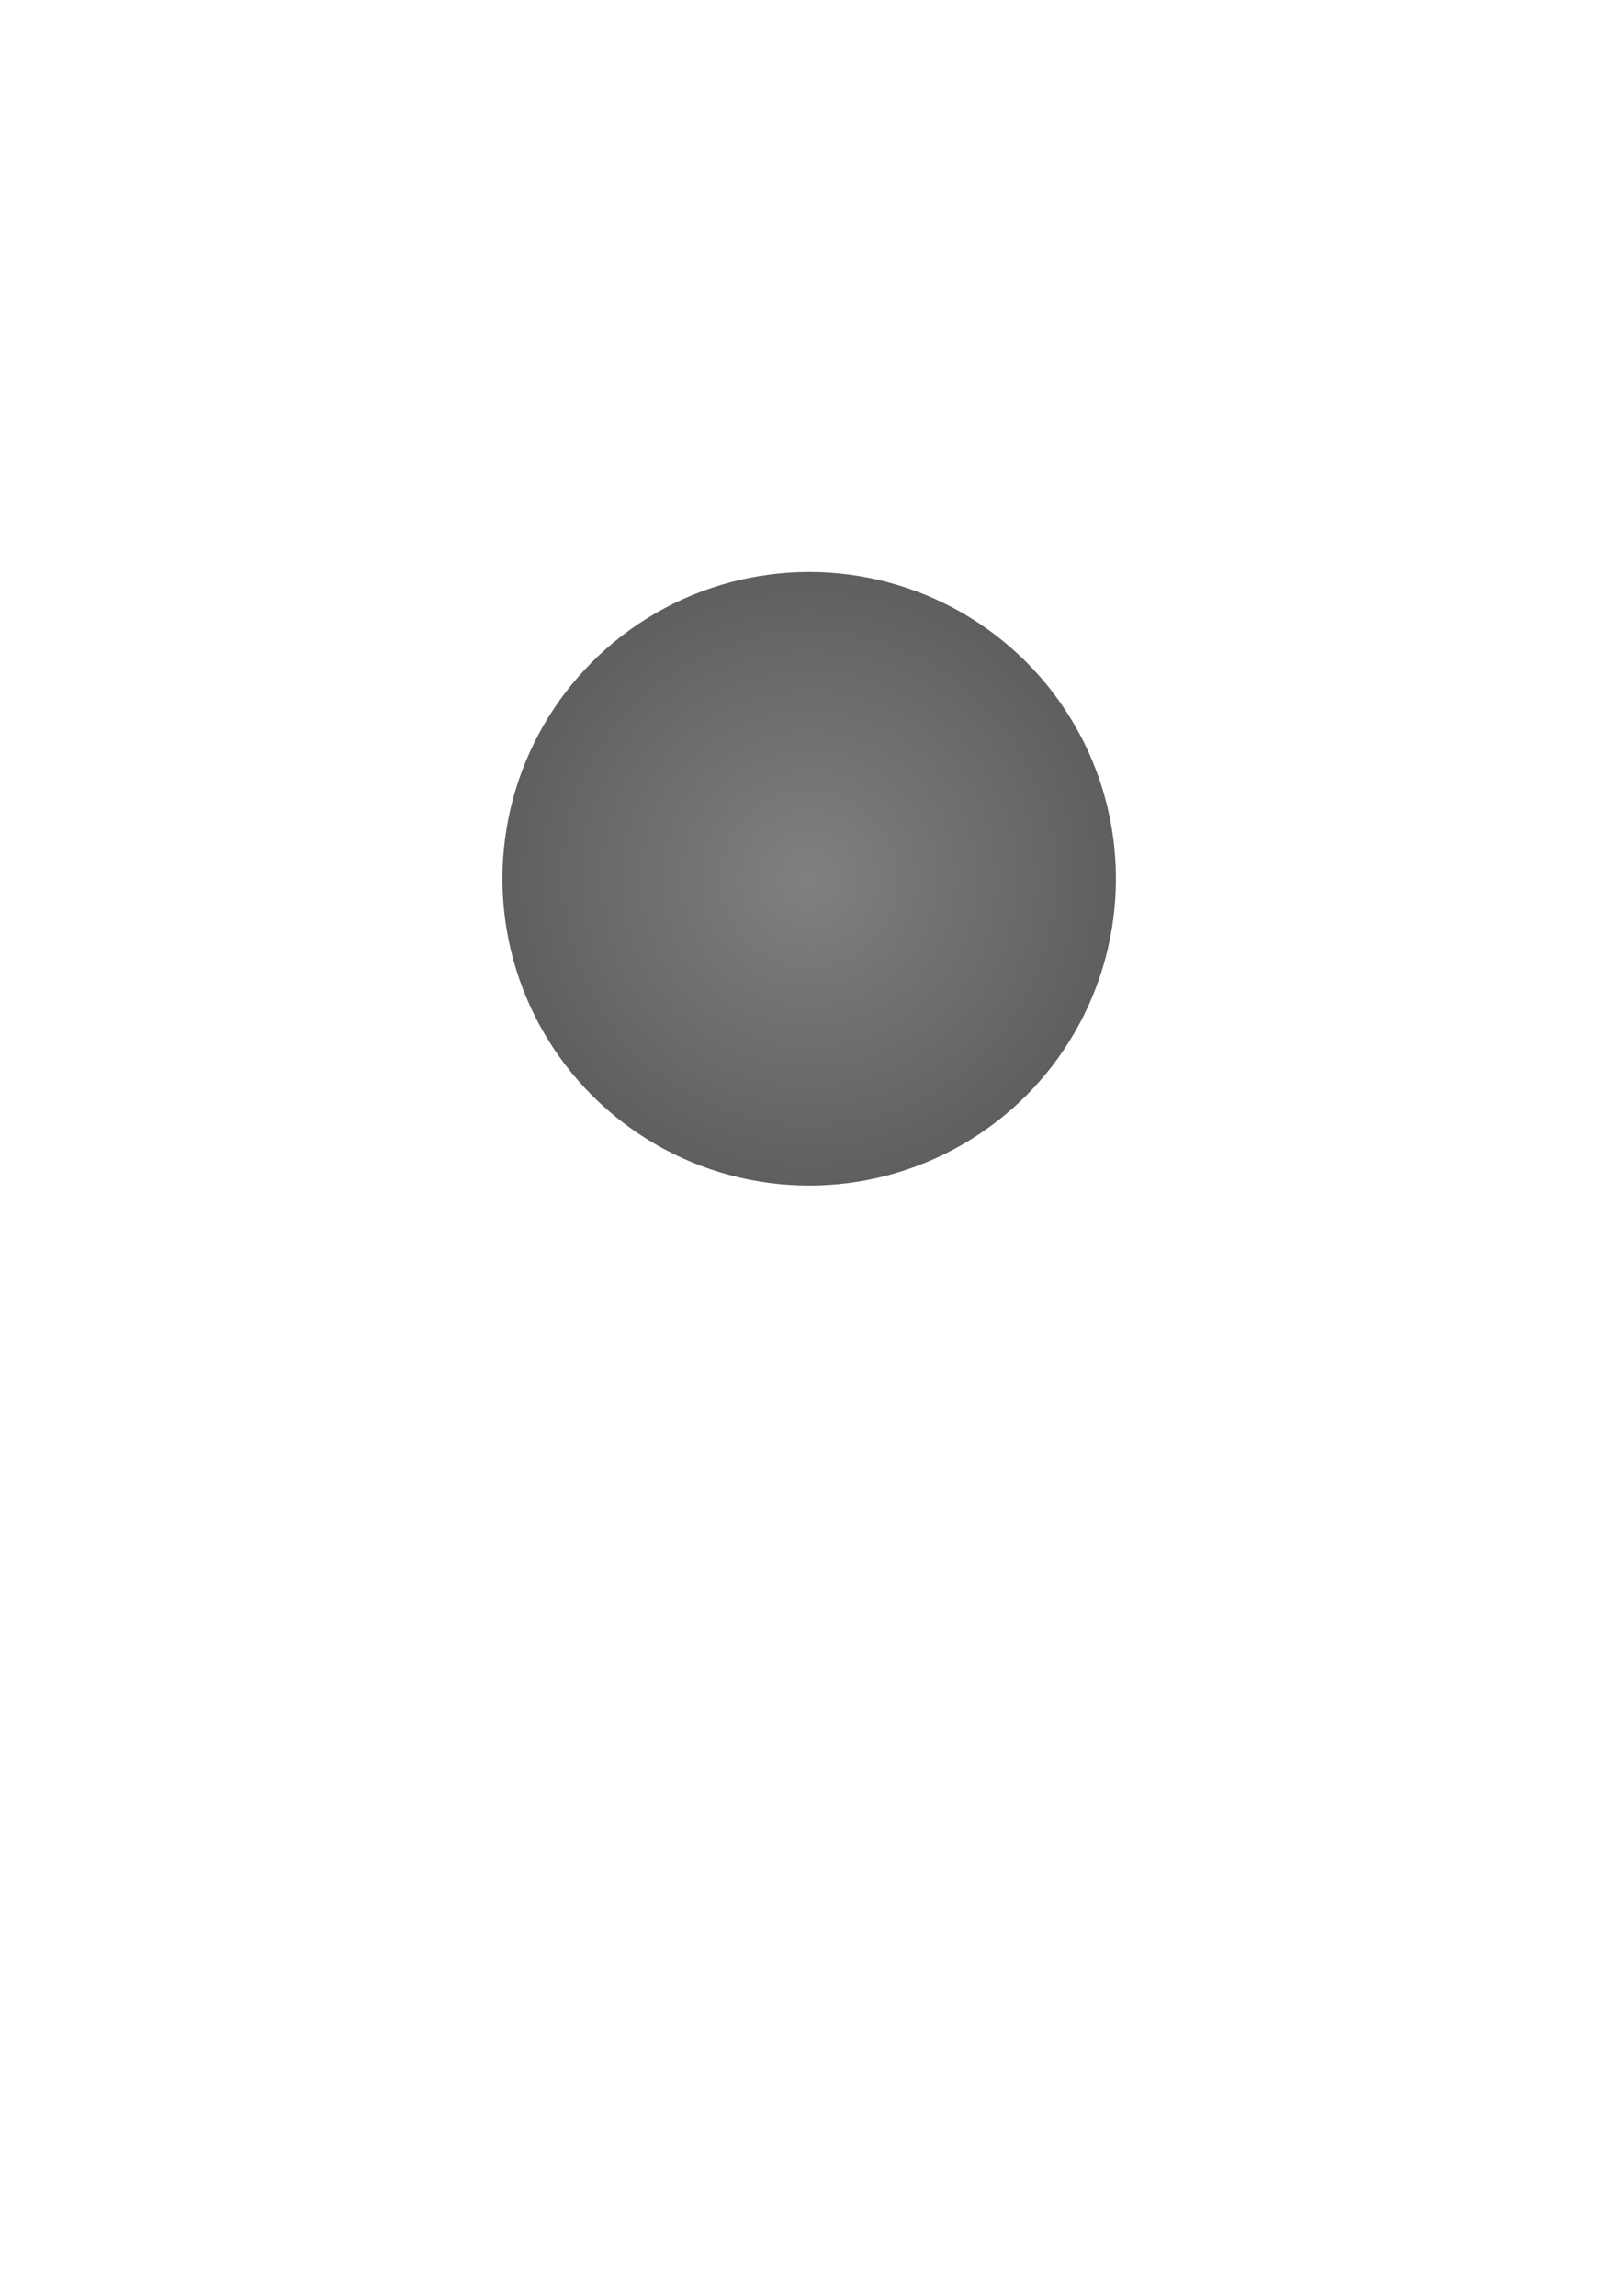 <?xml version="1.0" encoding="UTF-8" standalone="no"?>
<!-- Created with Inkscape (http://www.inkscape.org/) -->

<svg
   xmlns:osb="http://www.openswatchbook.org/uri/2009/osb"
   xmlns:dc="http://purl.org/dc/elements/1.1/"
   xmlns:cc="http://creativecommons.org/ns#"
   xmlns:rdf="http://www.w3.org/1999/02/22-rdf-syntax-ns#"
   xmlns:svg="http://www.w3.org/2000/svg"
   xmlns="http://www.w3.org/2000/svg"
   xmlns:xlink="http://www.w3.org/1999/xlink"
   xmlns:sodipodi="http://sodipodi.sourceforge.net/DTD/sodipodi-0.dtd"
   xmlns:inkscape="http://www.inkscape.org/namespaces/inkscape"
   width="210mm"
   height="297mm"
   viewBox="0 0 210 297"
   version="1.1"
   id="svg8"
   sodipodi:docname="audio_idle.svg"
   inkscape:version="0.92.1 r">
  <defs
     id="defs2">
    <linearGradient
       inkscape:collect="always"
       id="linearGradient6053">
      <stop
         style="stop-color:#808080;stop-opacity:1"
         offset="0"
         id="stop6049" />
      <stop
         style="stop-color:#5f5f5f;stop-opacity:1"
         offset="1"
         id="stop6051" />
    </linearGradient>
    <linearGradient
       id="linearGradient6015"
       osb:paint="solid">
      <stop
         style="stop-color:#000000;stop-opacity:1;"
         offset="0"
         id="stop6013" />
    </linearGradient>
    <linearGradient
       id="linearGradient4503"
       osb:paint="solid">
      <stop
         style="stop-color:#ff0000;stop-opacity:1;"
         offset="0"
         id="stop4501" />
    </linearGradient>
    <radialGradient
       inkscape:collect="always"
       xlink:href="#linearGradient6053"
       id="radialGradient6055"
       cx="104.699"
       cy="113.682"
       fx="104.699"
       fy="113.682"
       r="39.688"
       gradientUnits="userSpaceOnUse" />
  </defs>
  <sodipodi:namedview
     id="base"
     pagecolor="#ffffff"
     bordercolor="#666666"
     borderopacity="1.0"
     inkscape:pageopacity="0.0"
     inkscape:pageshadow="2"
     inkscape:zoom="0.98994949"
     inkscape:cx="425.36458"
     inkscape:cy="576.04357"
     inkscape:document-units="mm"
     inkscape:current-layer="layer1"
     showgrid="false"
     inkscape:window-width="1916"
     inkscape:window-height="1037"
     inkscape:window-x="0"
     inkscape:window-y="41"
     inkscape:window-maximized="0" />
  <g
     inkscape:label="Layer 1"
     inkscape:groupmode="layer"
     id="layer1"
     style="display:inline">
    <circle
       style="fill:url(#radialGradient6055);fill-opacity:1;stroke:none;stroke-width:0.265;stroke-miterlimit:4;stroke-dasharray:none;stroke-opacity:1"
       id="path4487"
       cx="104.699"
       cy="113.682"
       r="39.688" />
  </g>
</svg>
